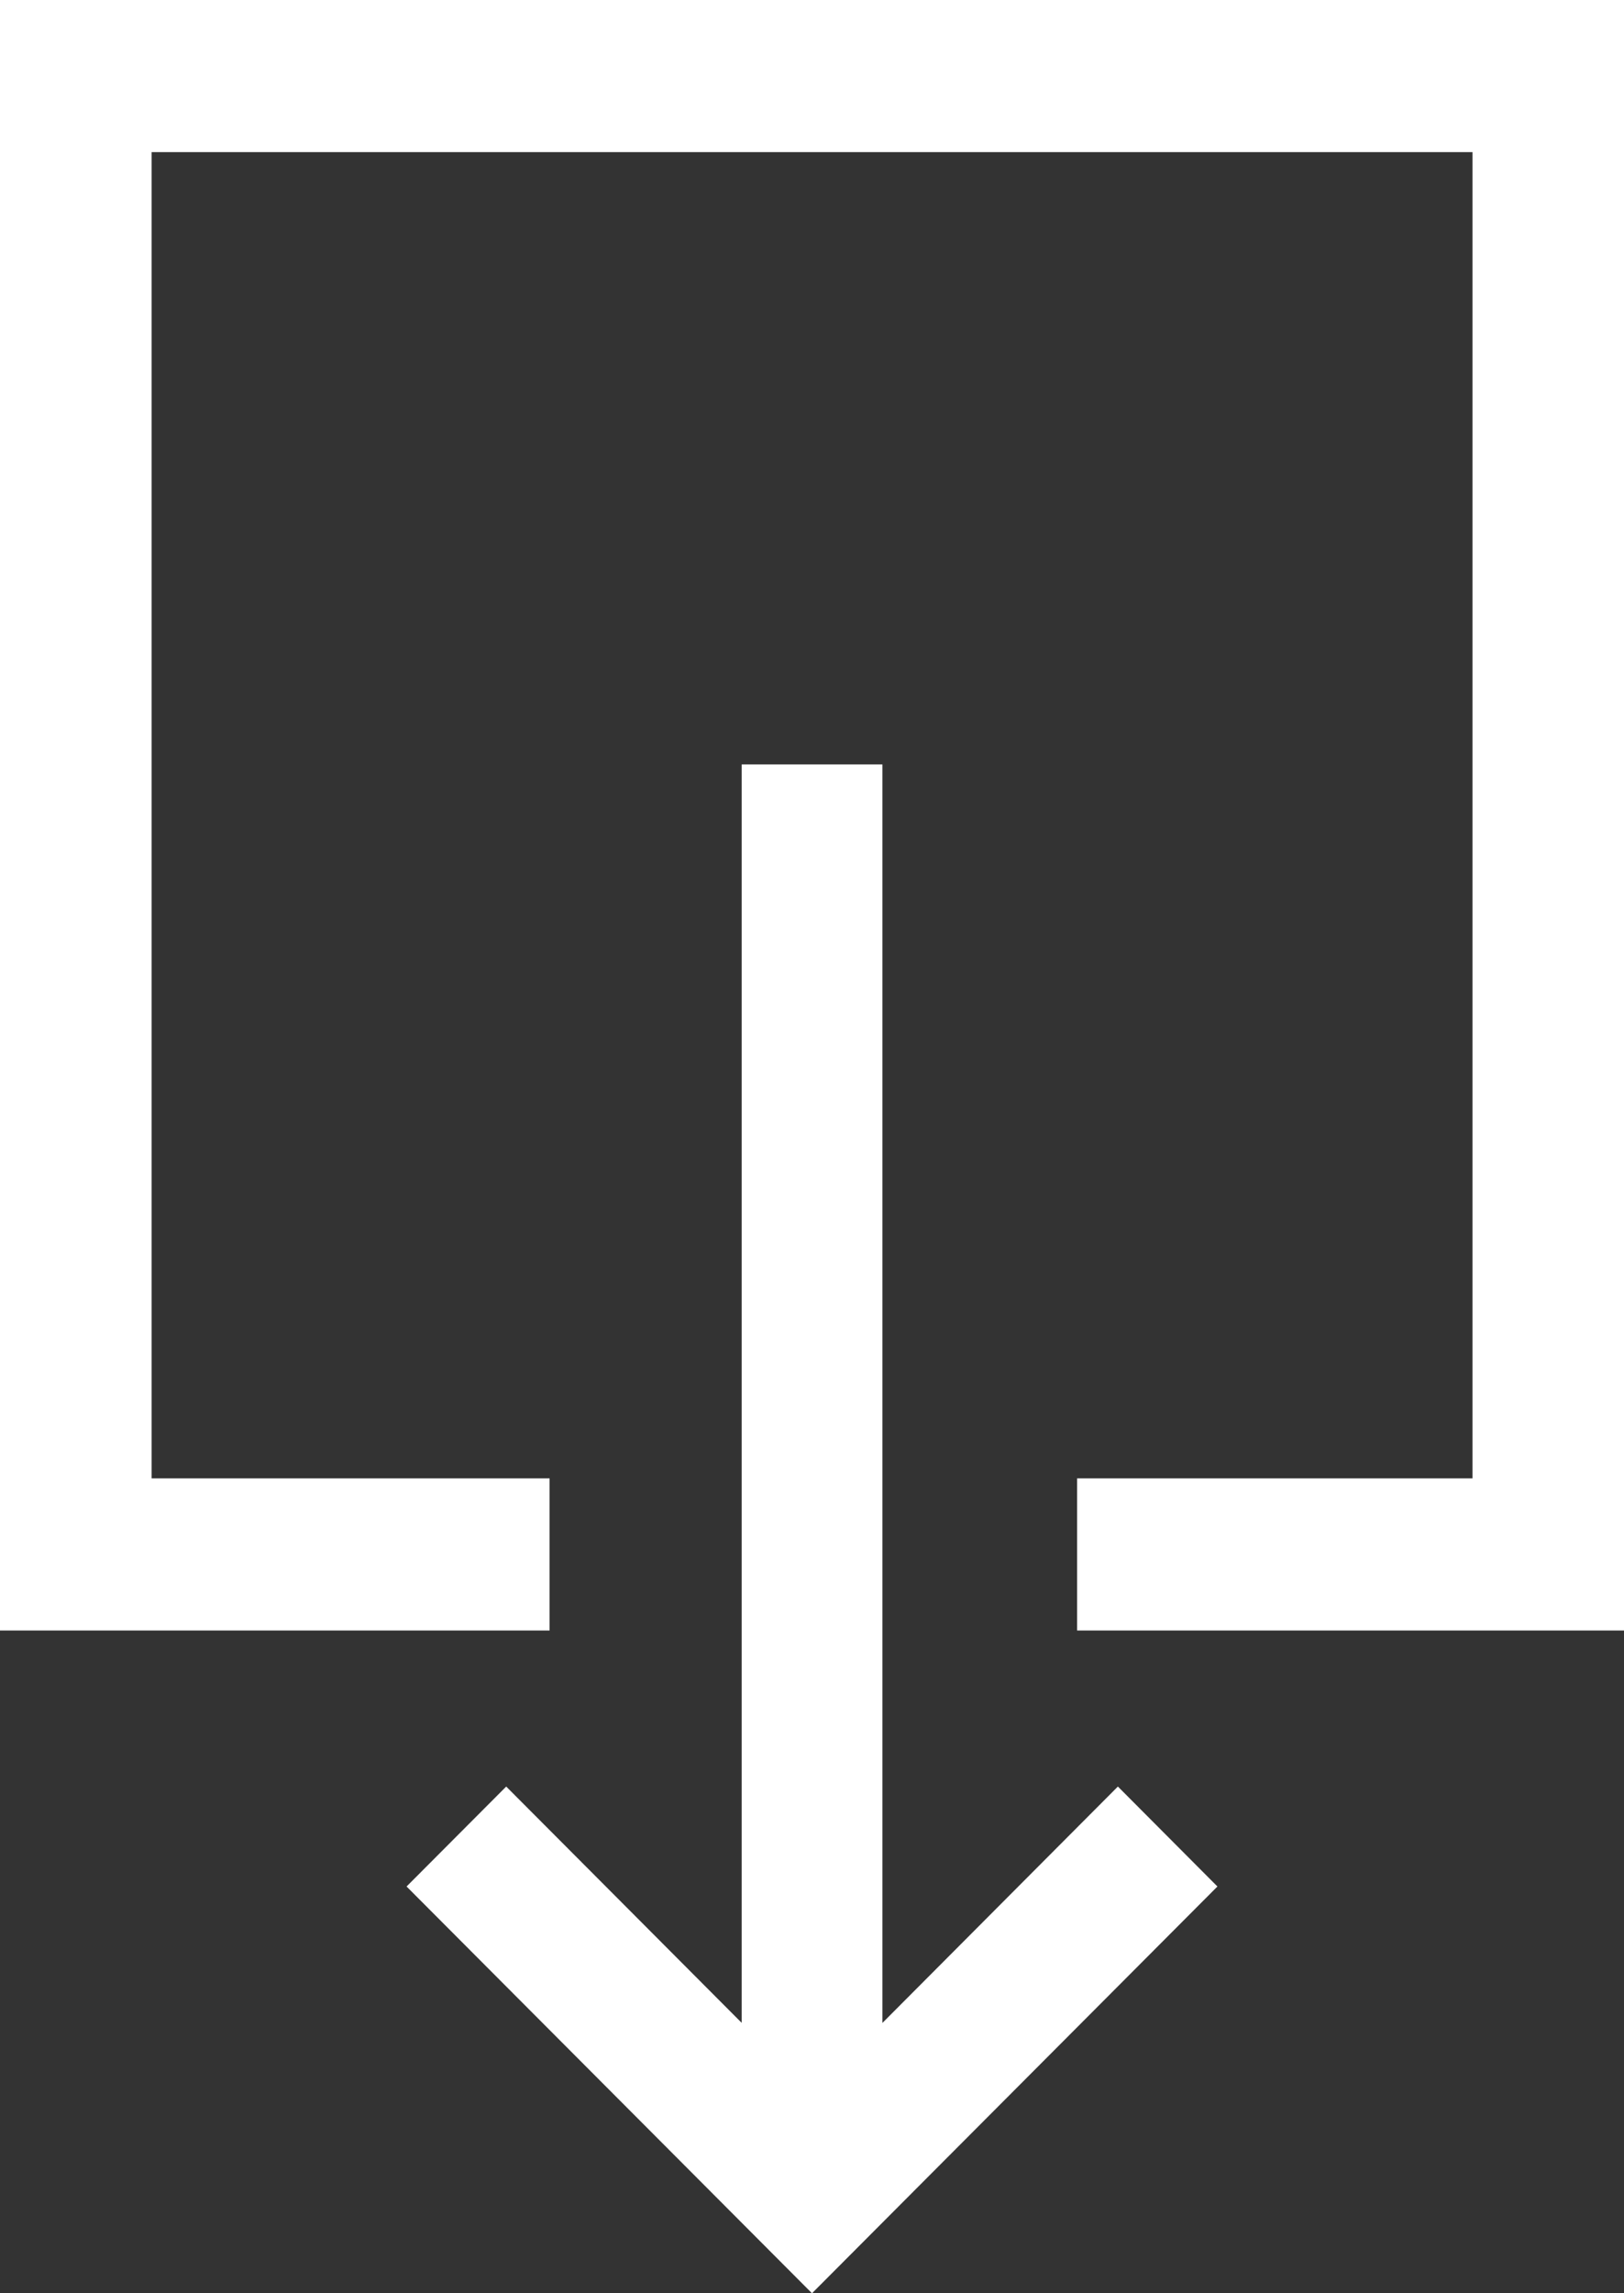 <?xml version="1.0" encoding="UTF-8"?>
<svg width="17px" height="24px" viewBox="0 0 17 24" version="1.1" xmlns="http://www.w3.org/2000/svg" xmlns:xlink="http://www.w3.org/1999/xlink">
    <rect x="0" y="0" width="17" height="24" fill="#333333" stroke="none"/>
    <!-- Generator: Sketch 46.2 (44496) - http://www.bohemiancoding.com/sketch -->
    <title>Share Icon</title>
    <desc>Created with Sketch.</desc>
    <defs></defs>
    <g id="Page-1" stroke="none" stroke-width="1" fill="none" fill-rule="evenodd">
        <g id="2-Account" transform="translate(-40, -1254)" fill="#FFFFFF">
            <path d="M48.5,1254 L52.744,1258.257 L51.701,1259.303 L49.236,1256.83 L49.236,1270 L47.763,1270 L47.763,1256.829 L45.298,1259.303 L44.256,1258.257 L48.5,1254 Z M51.247,1260.936 L57,1260.936 L57,1278 L40,1278 L40,1260.936 L45.725,1260.936 L45.725,1262.528 L41.586,1262.528 L41.586,1276.408 L55.413,1276.408 L55.413,1262.528 L51.247,1262.528 L51.247,1260.936 Z" id="Share-Icon" transform="translate(48.5, 1266) rotate(-180) translate(-48.5, -1266) "></path>
        </g>
    </g>
</svg>